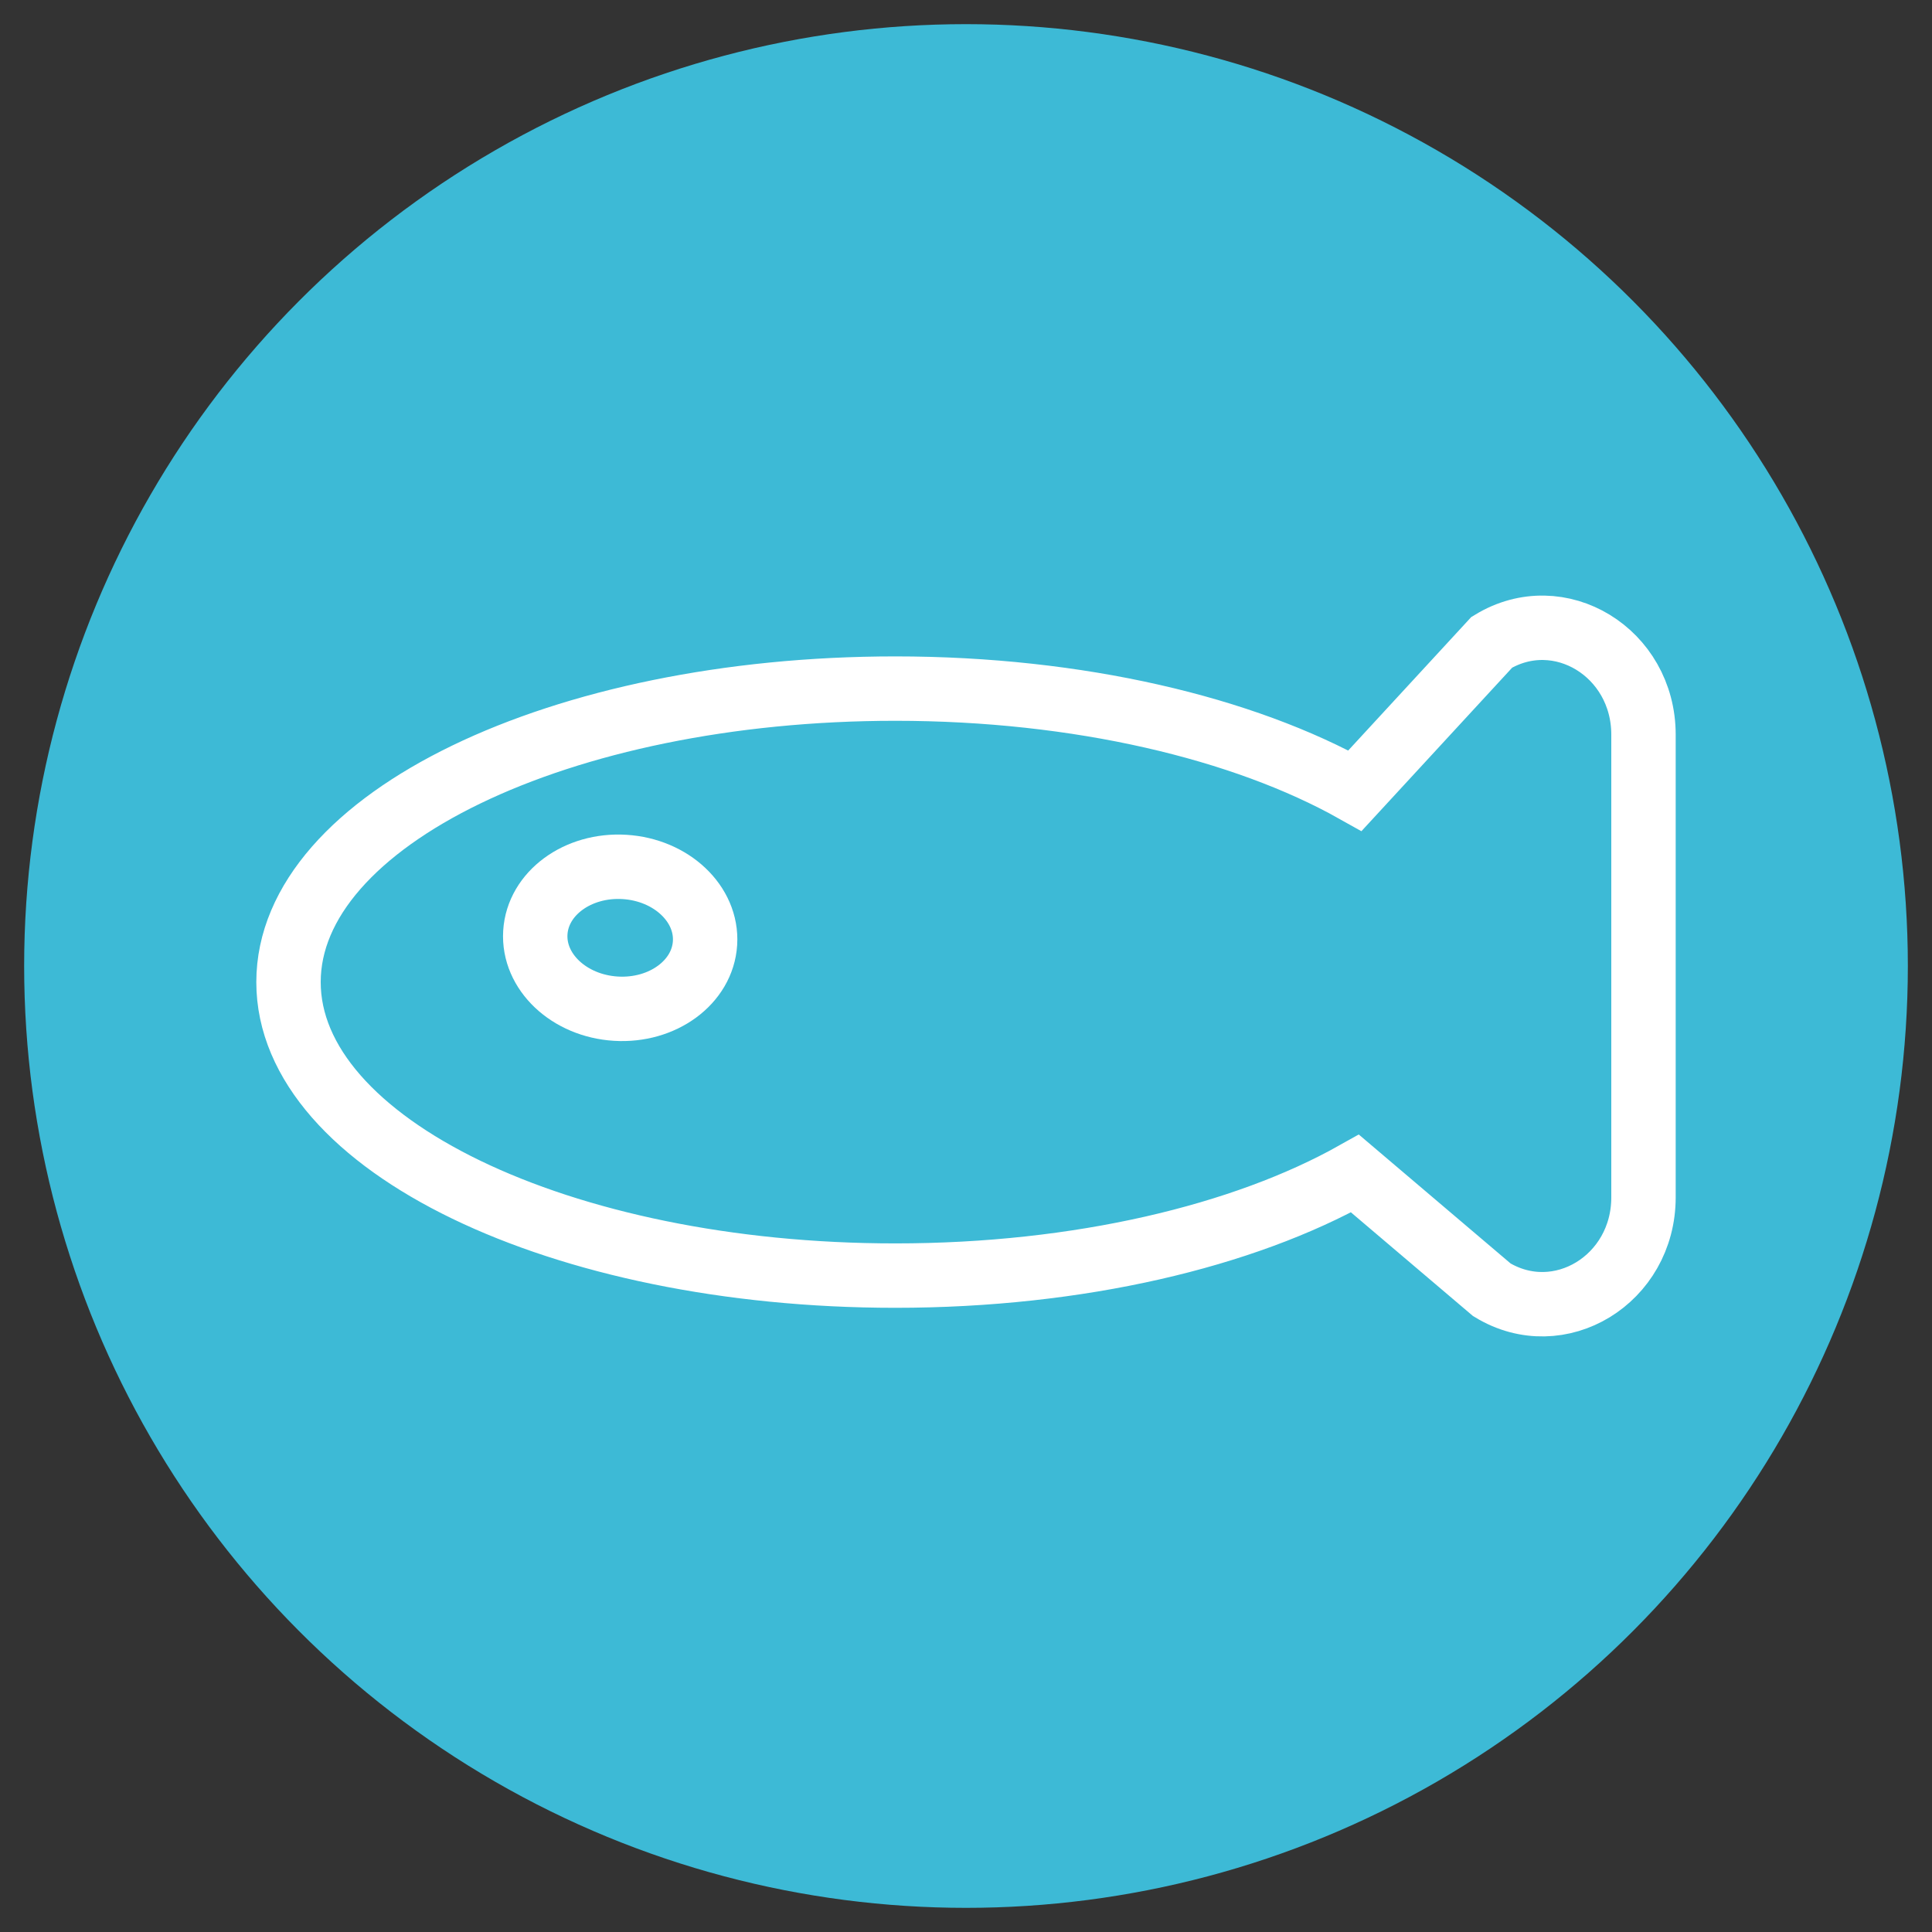 <svg id="Capa_1" data-name="Capa 1" xmlns="http://www.w3.org/2000/svg" viewBox="0 0 120 120"><rect x="0" y="0" width="120" height="120" fill="#333333" stroke="none"/><defs><style>.cls-1,.cls-2{fill:#3dbad6;}.cls-2{stroke:#fff;stroke-miterlimit:10;stroke-width:4px;}</style></defs><title>ALERGENOS</title><circle class="cls-1" cx="60" cy="60" r="58.5"/><path class="cls-2" d="M92.66,39.89l-8.5,9.22C77.25,45.23,67,42.77,55.61,42.77c-20.82,0-37.69,8.16-37.69,18.23S34.79,79.23,55.61,79.23c11.42,0,21.64-2.46,28.55-6.34l8.5,7.22c4.19,2.55,9.42-.64,9.42-5.74V45.63C102.08,40.53,96.85,37.34,92.66,39.89Z"/><ellipse class="cls-2" cx="38.51" cy="58.24" rx="4.41" ry="5.28" transform="translate(-21.98 93.1) rotate(-86.47)"/></svg>